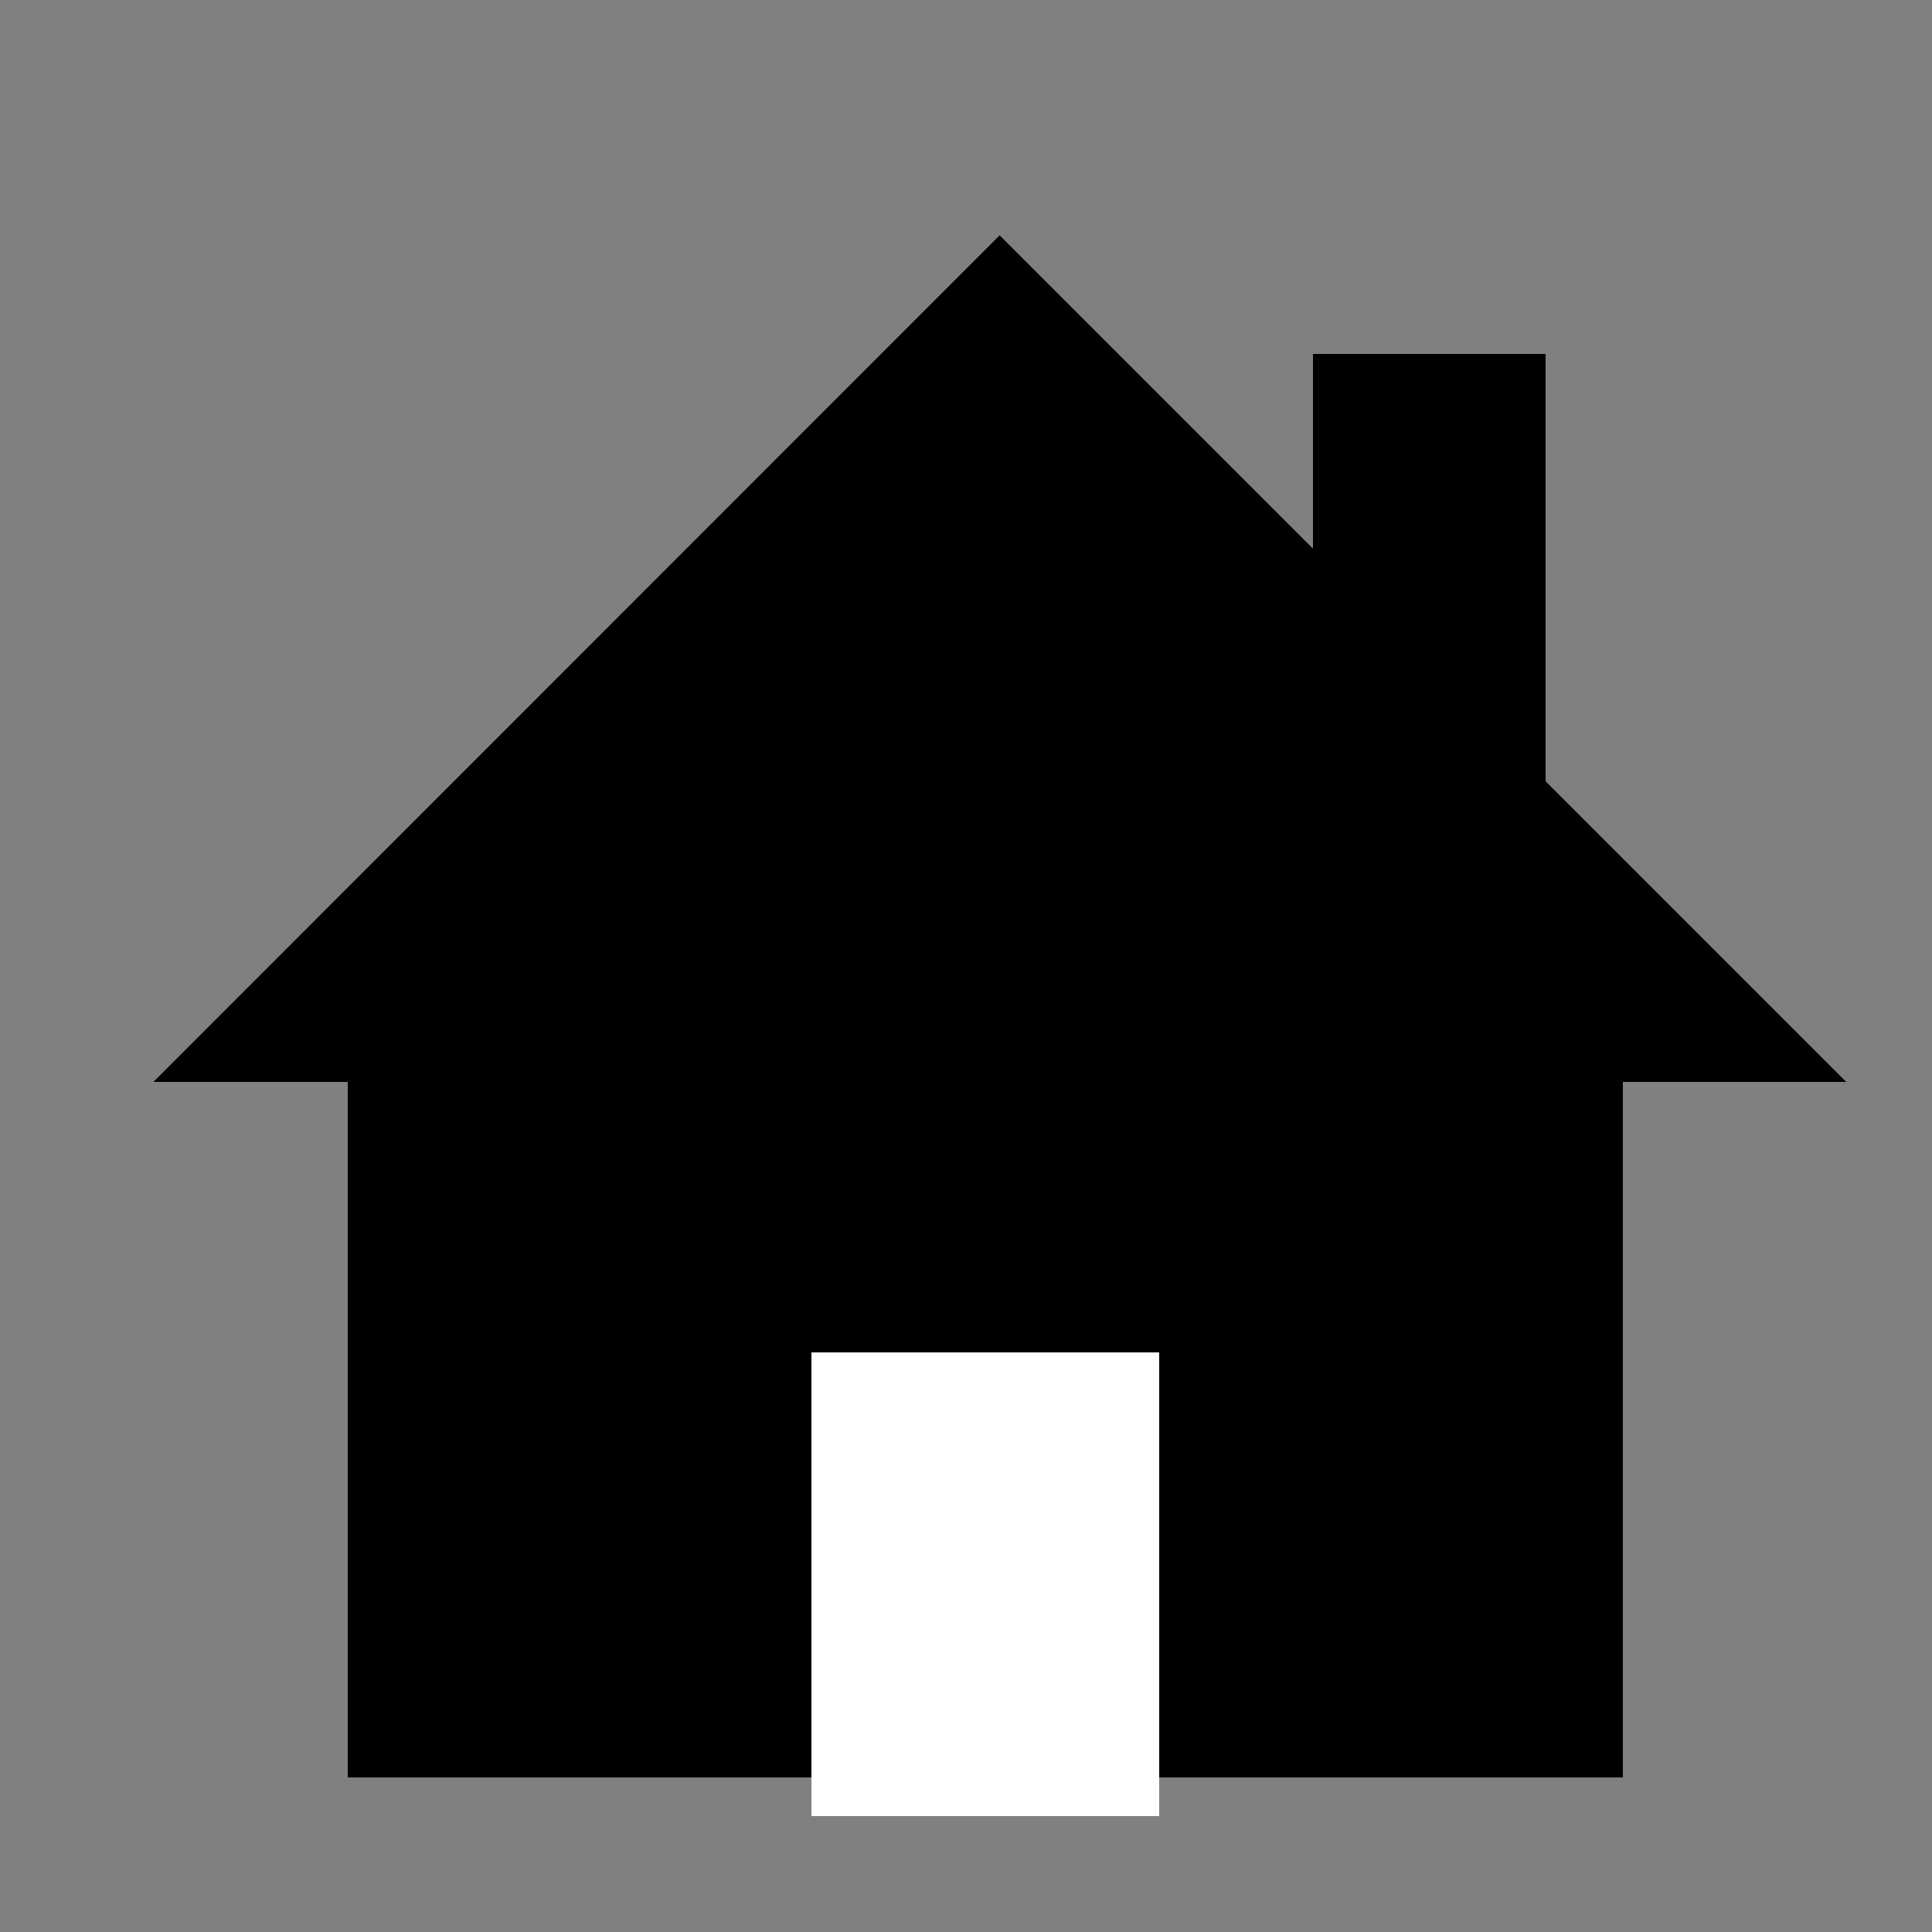 <?xml version="1.0" encoding="UTF-8"?><svg id="a" xmlns="http://www.w3.org/2000/svg" viewBox="0 0 50 50"><rect x="0" y="0" width="50" height="50" fill="#808080" stroke="none"/><polygon points="47.78 28 25.87 6.09 3.97 28 47.78 28"/><g><rect x="11.5" y="29.5" width="28" height="14"/><path d="M37,32v9H14v-9h23m5-5H9v19H42V27h0Z"/></g><rect x="21" y="35" width="9" height="12" style="fill:#fff;"/><rect x="33.98" y="9.16" width="6.02" height="12"/></svg>